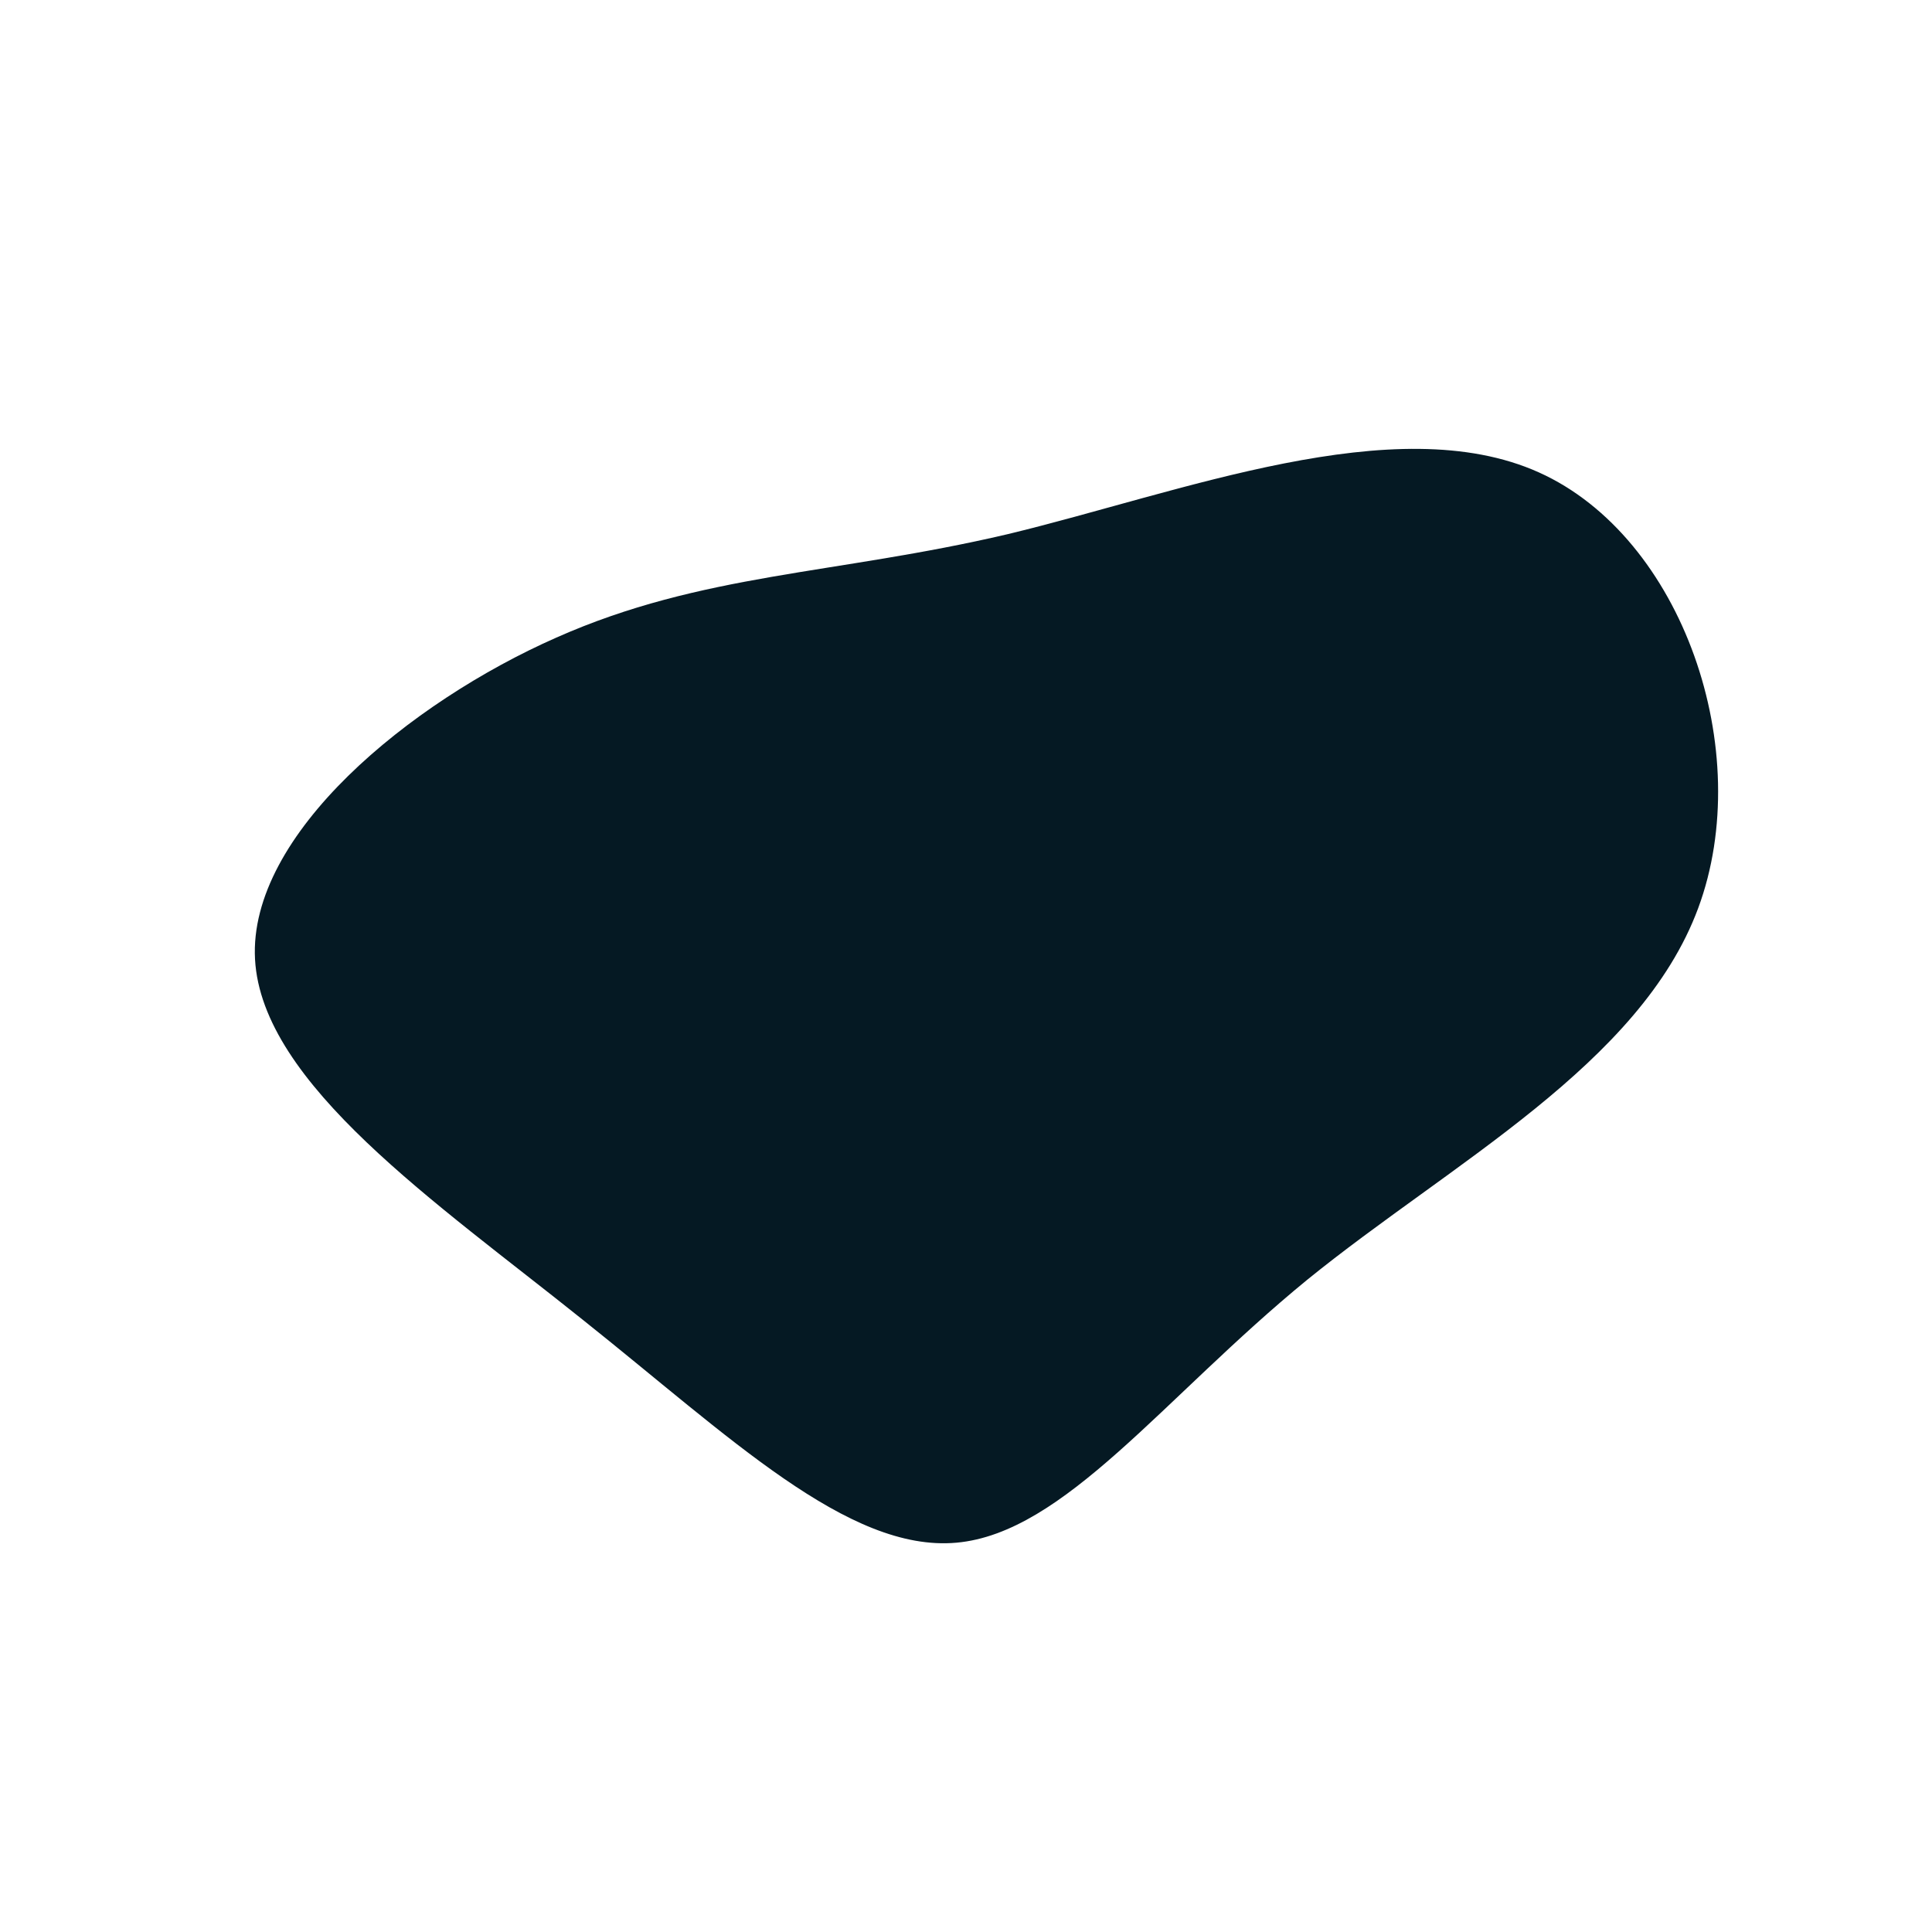 <?xml version="1.0" standalone="no"?>
<svg viewBox="0 0 200 200" xmlns="http://www.w3.org/2000/svg">
  <path fill="#051923" d="M59.3,-51.1C74.2,-44.4,81.8,-22.2,75.8,-6C69.8,10.2,50.2,20.4,35.3,32.5C20.4,44.7,10.2,58.7,-1,59.7C-12.2,60.7,-24.5,48.7,-39.7,36.6C-54.8,24.5,-72.9,12.2,-73.6,-0.7C-74.3,-13.6,-57.6,-27.3,-42.4,-34C-27.3,-40.7,-13.6,-40.5,4.3,-44.7C22.2,-49,44.4,-57.8,59.3,-51.1Z" transform="translate(100 100)" />
</svg>
